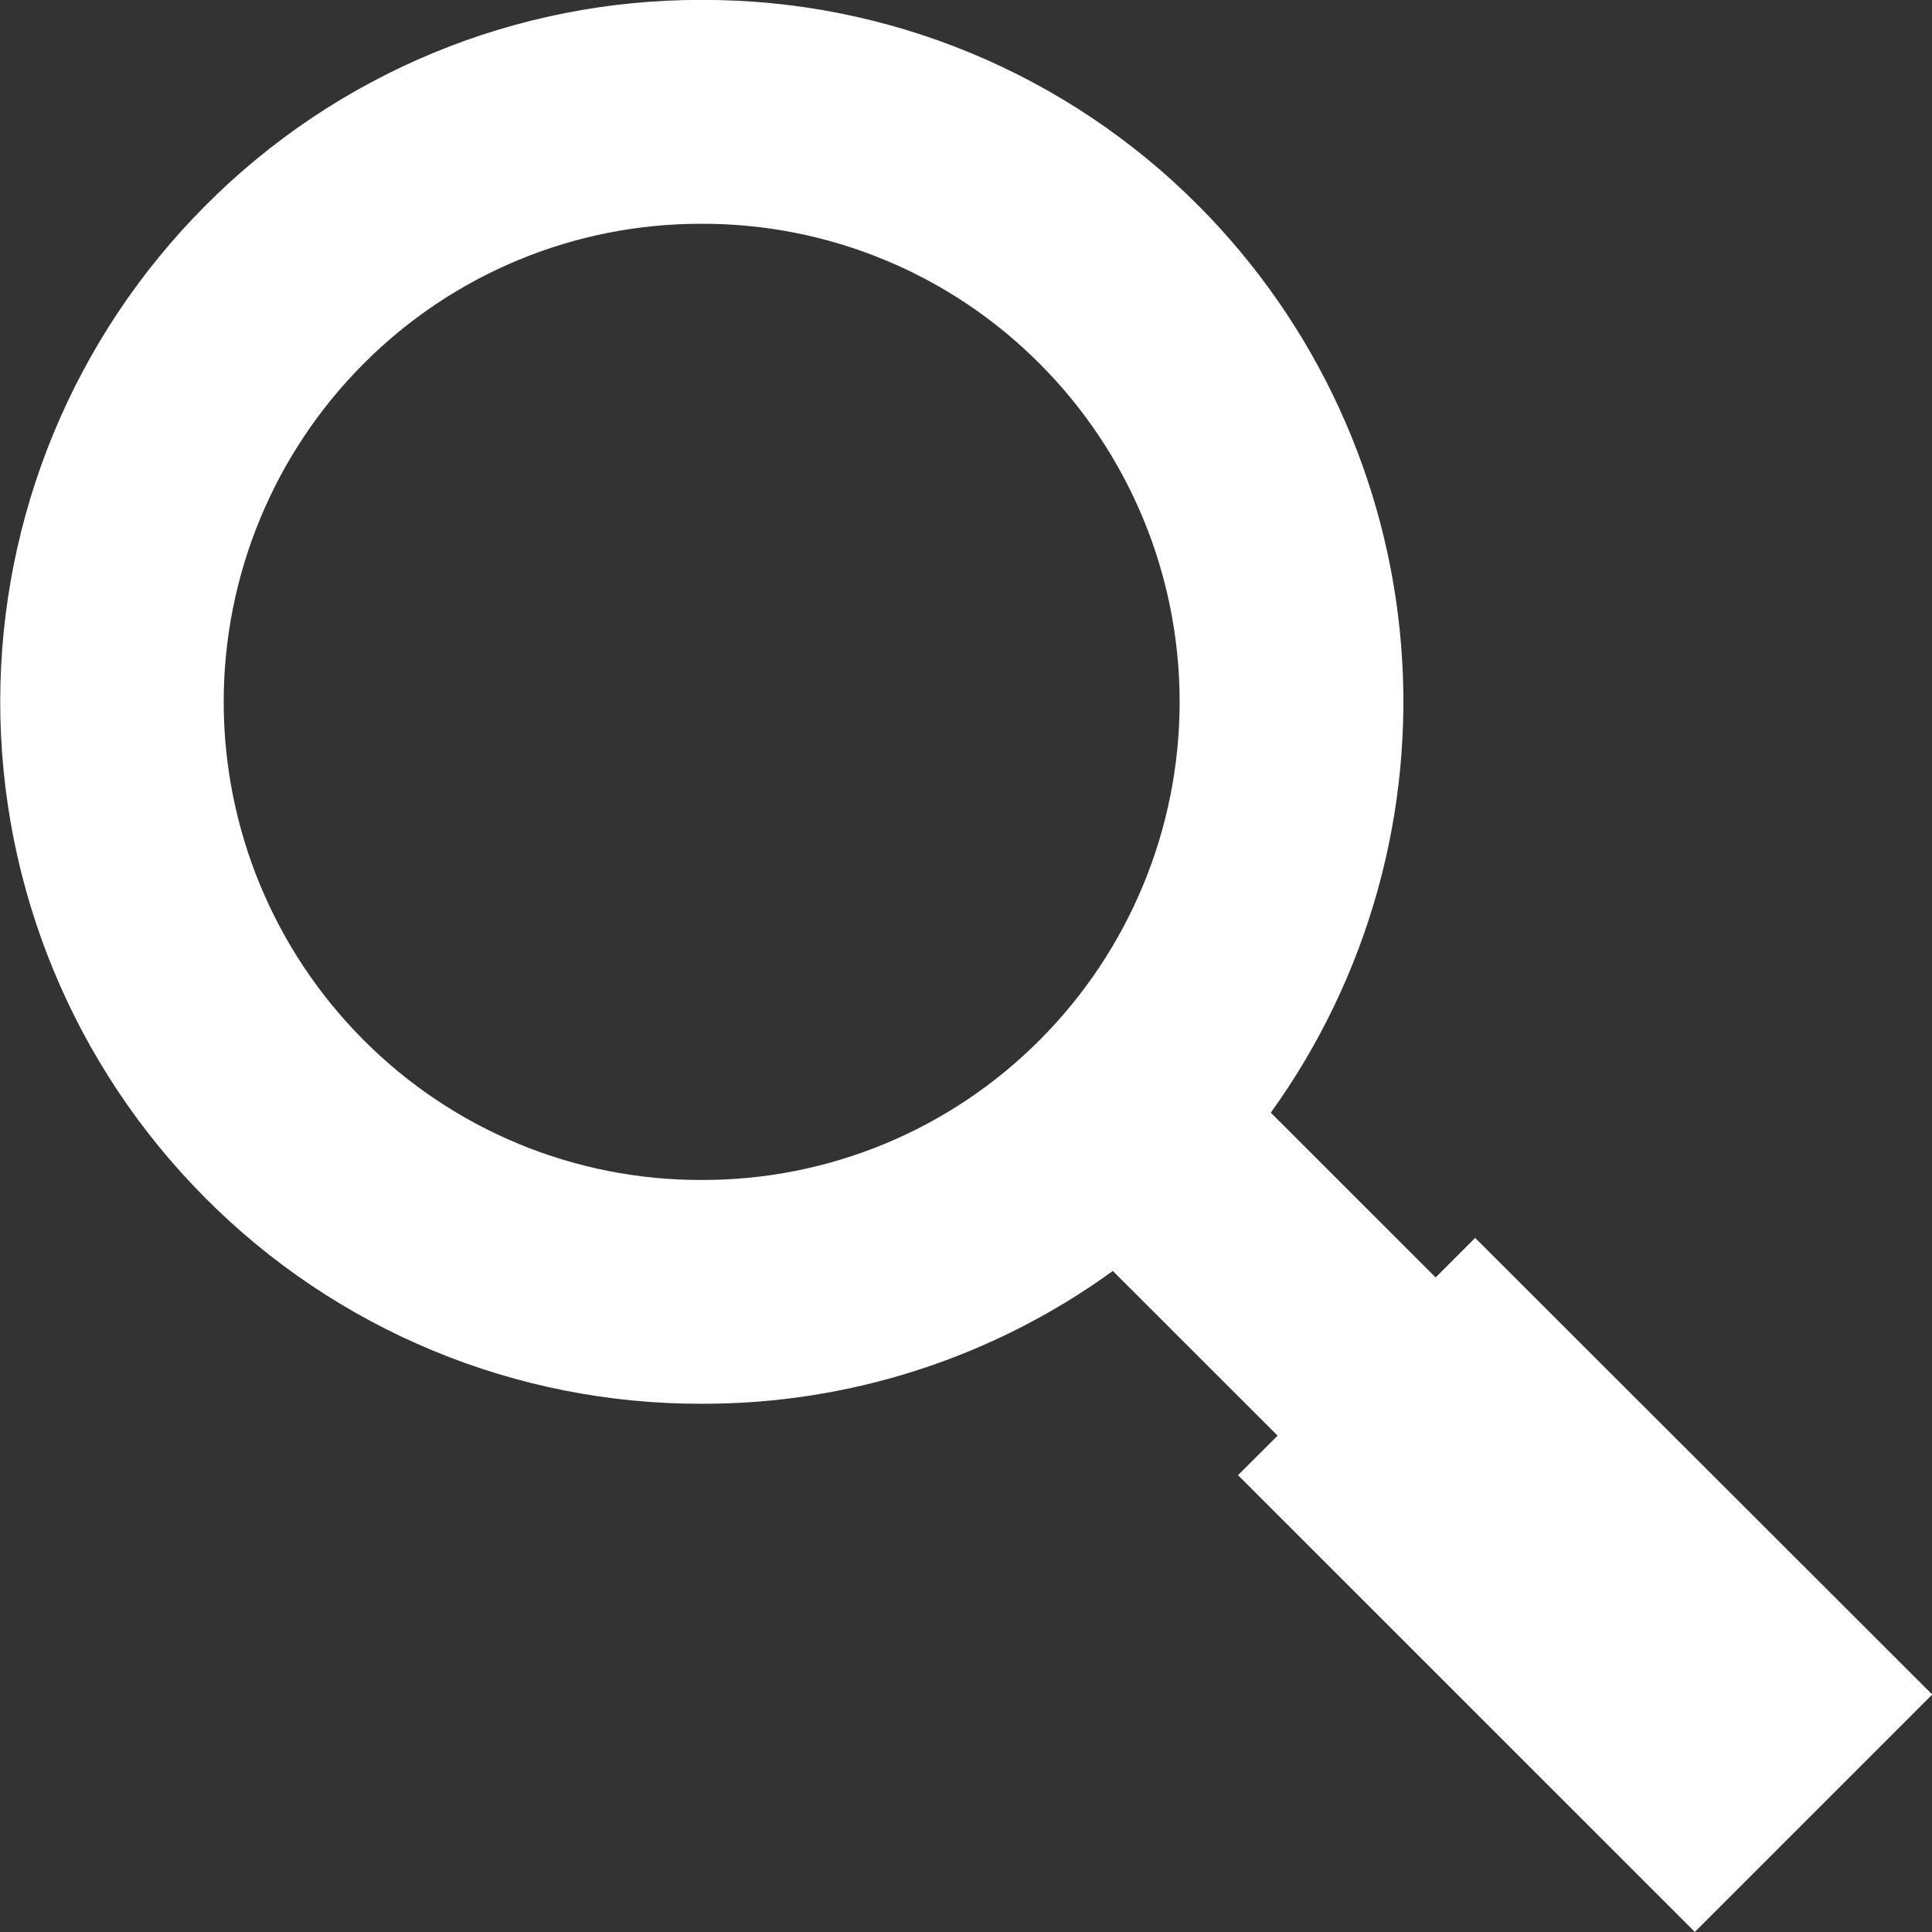 <svg xmlns="http://www.w3.org/2000/svg" xmlns:xlink="http://www.w3.org/1999/xlink" width="24" height="24" viewBox="0 0 24 24"><rect x="0" y="0" width="24" height="24" fill="#333333" stroke="none"/><defs><clipPath id="a"><path d="M1066.325-109.622l-.491.491-2.048-2.047a8.732,8.732,0,0,0-.9-11.269,8.664,8.664,0,0,0-6.167-2.554,8.663,8.663,0,0,0-6.166,2.554,8.728,8.728,0,0,0,0,12.331,8.663,8.663,0,0,0,6.166,2.554,8.654,8.654,0,0,0,5.105-1.65l2.047,2.046-.492.491,5.675,5.674,2.949-2.949Zm-13.809-2.459a5.946,5.946,0,0,1,0-8.4,5.9,5.9,0,0,1,4.2-1.739,5.9,5.9,0,0,1,4.2,1.739,5.944,5.944,0,0,1,0,8.4,5.9,5.9,0,0,1-4.2,1.739A5.9,5.9,0,0,1,1052.516-112.081Z" fill="none" clip-rule="evenodd"/></clipPath><clipPath id="b"><path d="M1048-101h24v-24h-24Z" fill="none"/></clipPath></defs><g transform="translate(-1048 125)" clip-path="url(#a)"><g clip-path="url(#b)"><path d="M1043-130h34v34h-34Z" fill="#fff"/></g></g></svg>